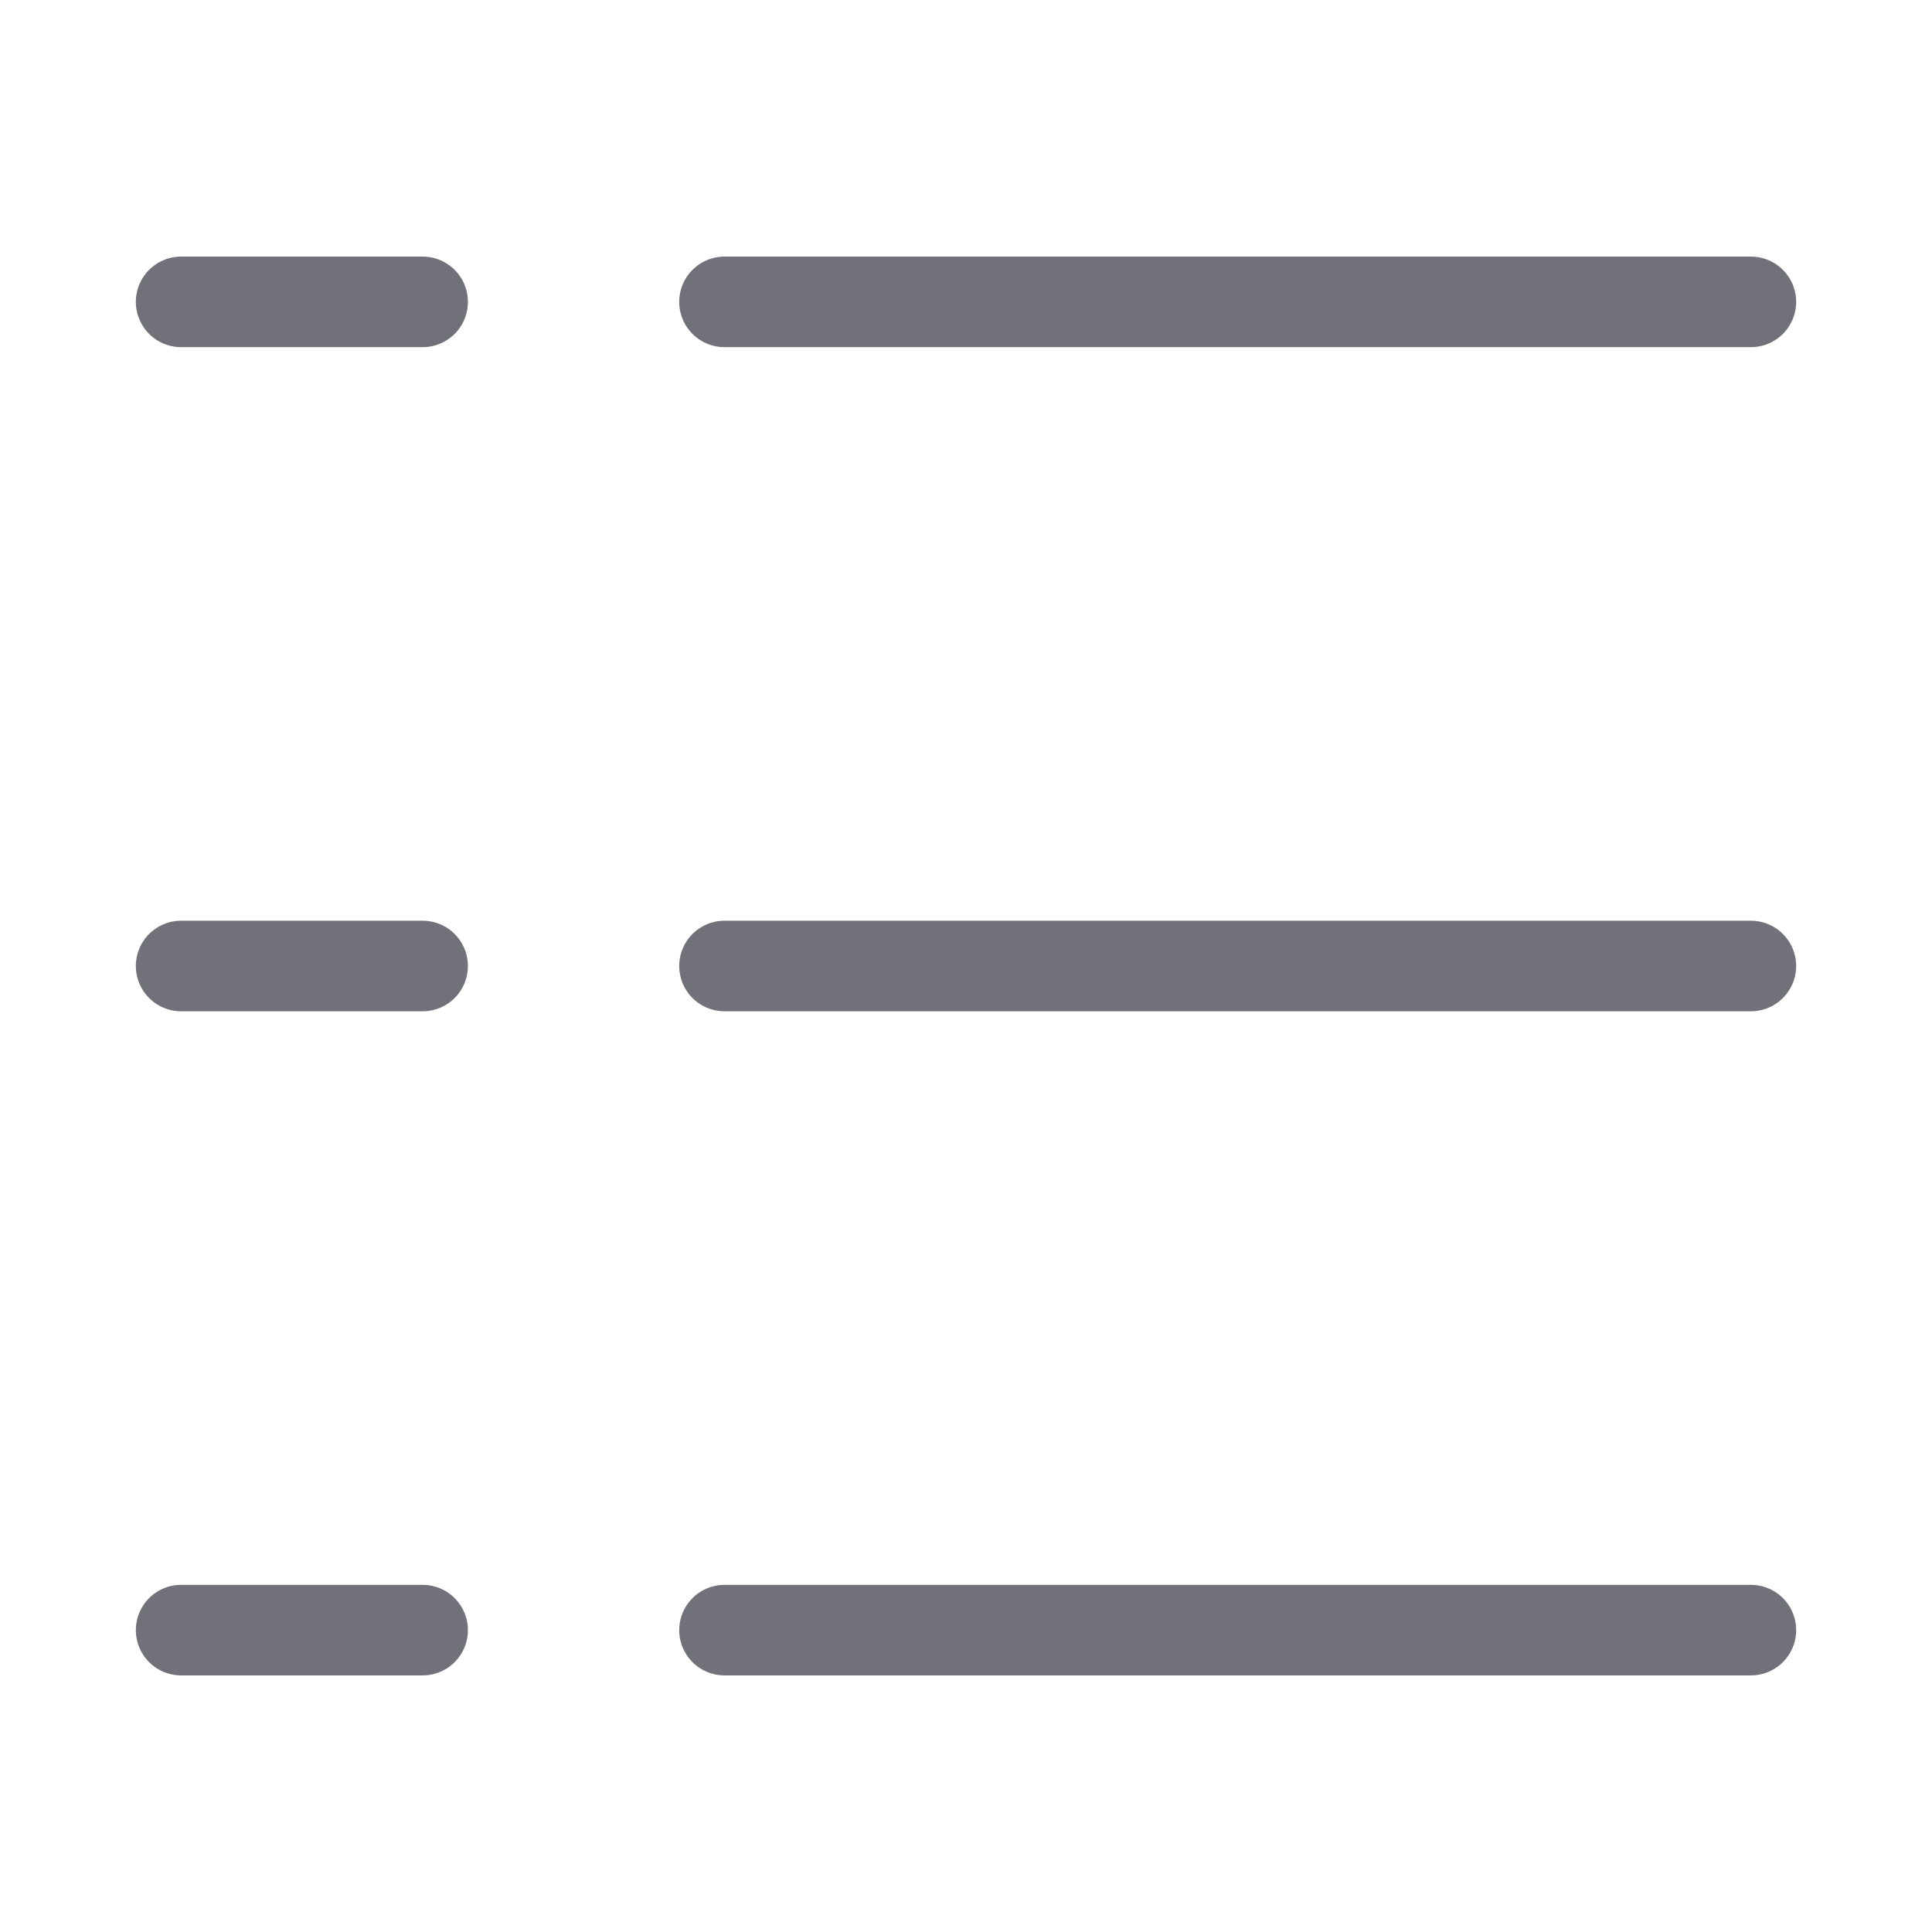 <svg width="32" height="32" viewBox="0 0 32 32" fill="none" xmlns="http://www.w3.org/2000/svg">
<path d="M29 5H12" stroke="#71717A" stroke-width="1.5" stroke-linecap="round" stroke-linejoin="round"/>
<path d="M3 5H7" stroke="#71717A" stroke-width="1.5" stroke-linecap="round" stroke-linejoin="round"/>
<path d="M29 16H12" stroke="#71717A" stroke-width="1.5" stroke-linecap="round" stroke-linejoin="round"/>
<path d="M3 16H7" stroke="#71717A" stroke-width="1.5" stroke-linecap="round" stroke-linejoin="round"/>
<path d="M29 27H12" stroke="#71717A" stroke-width="1.5" stroke-linecap="round" stroke-linejoin="round"/>
<path d="M3 27H7" stroke="#71717A" stroke-width="1.5" stroke-linecap="round" stroke-linejoin="round"/>
</svg>
